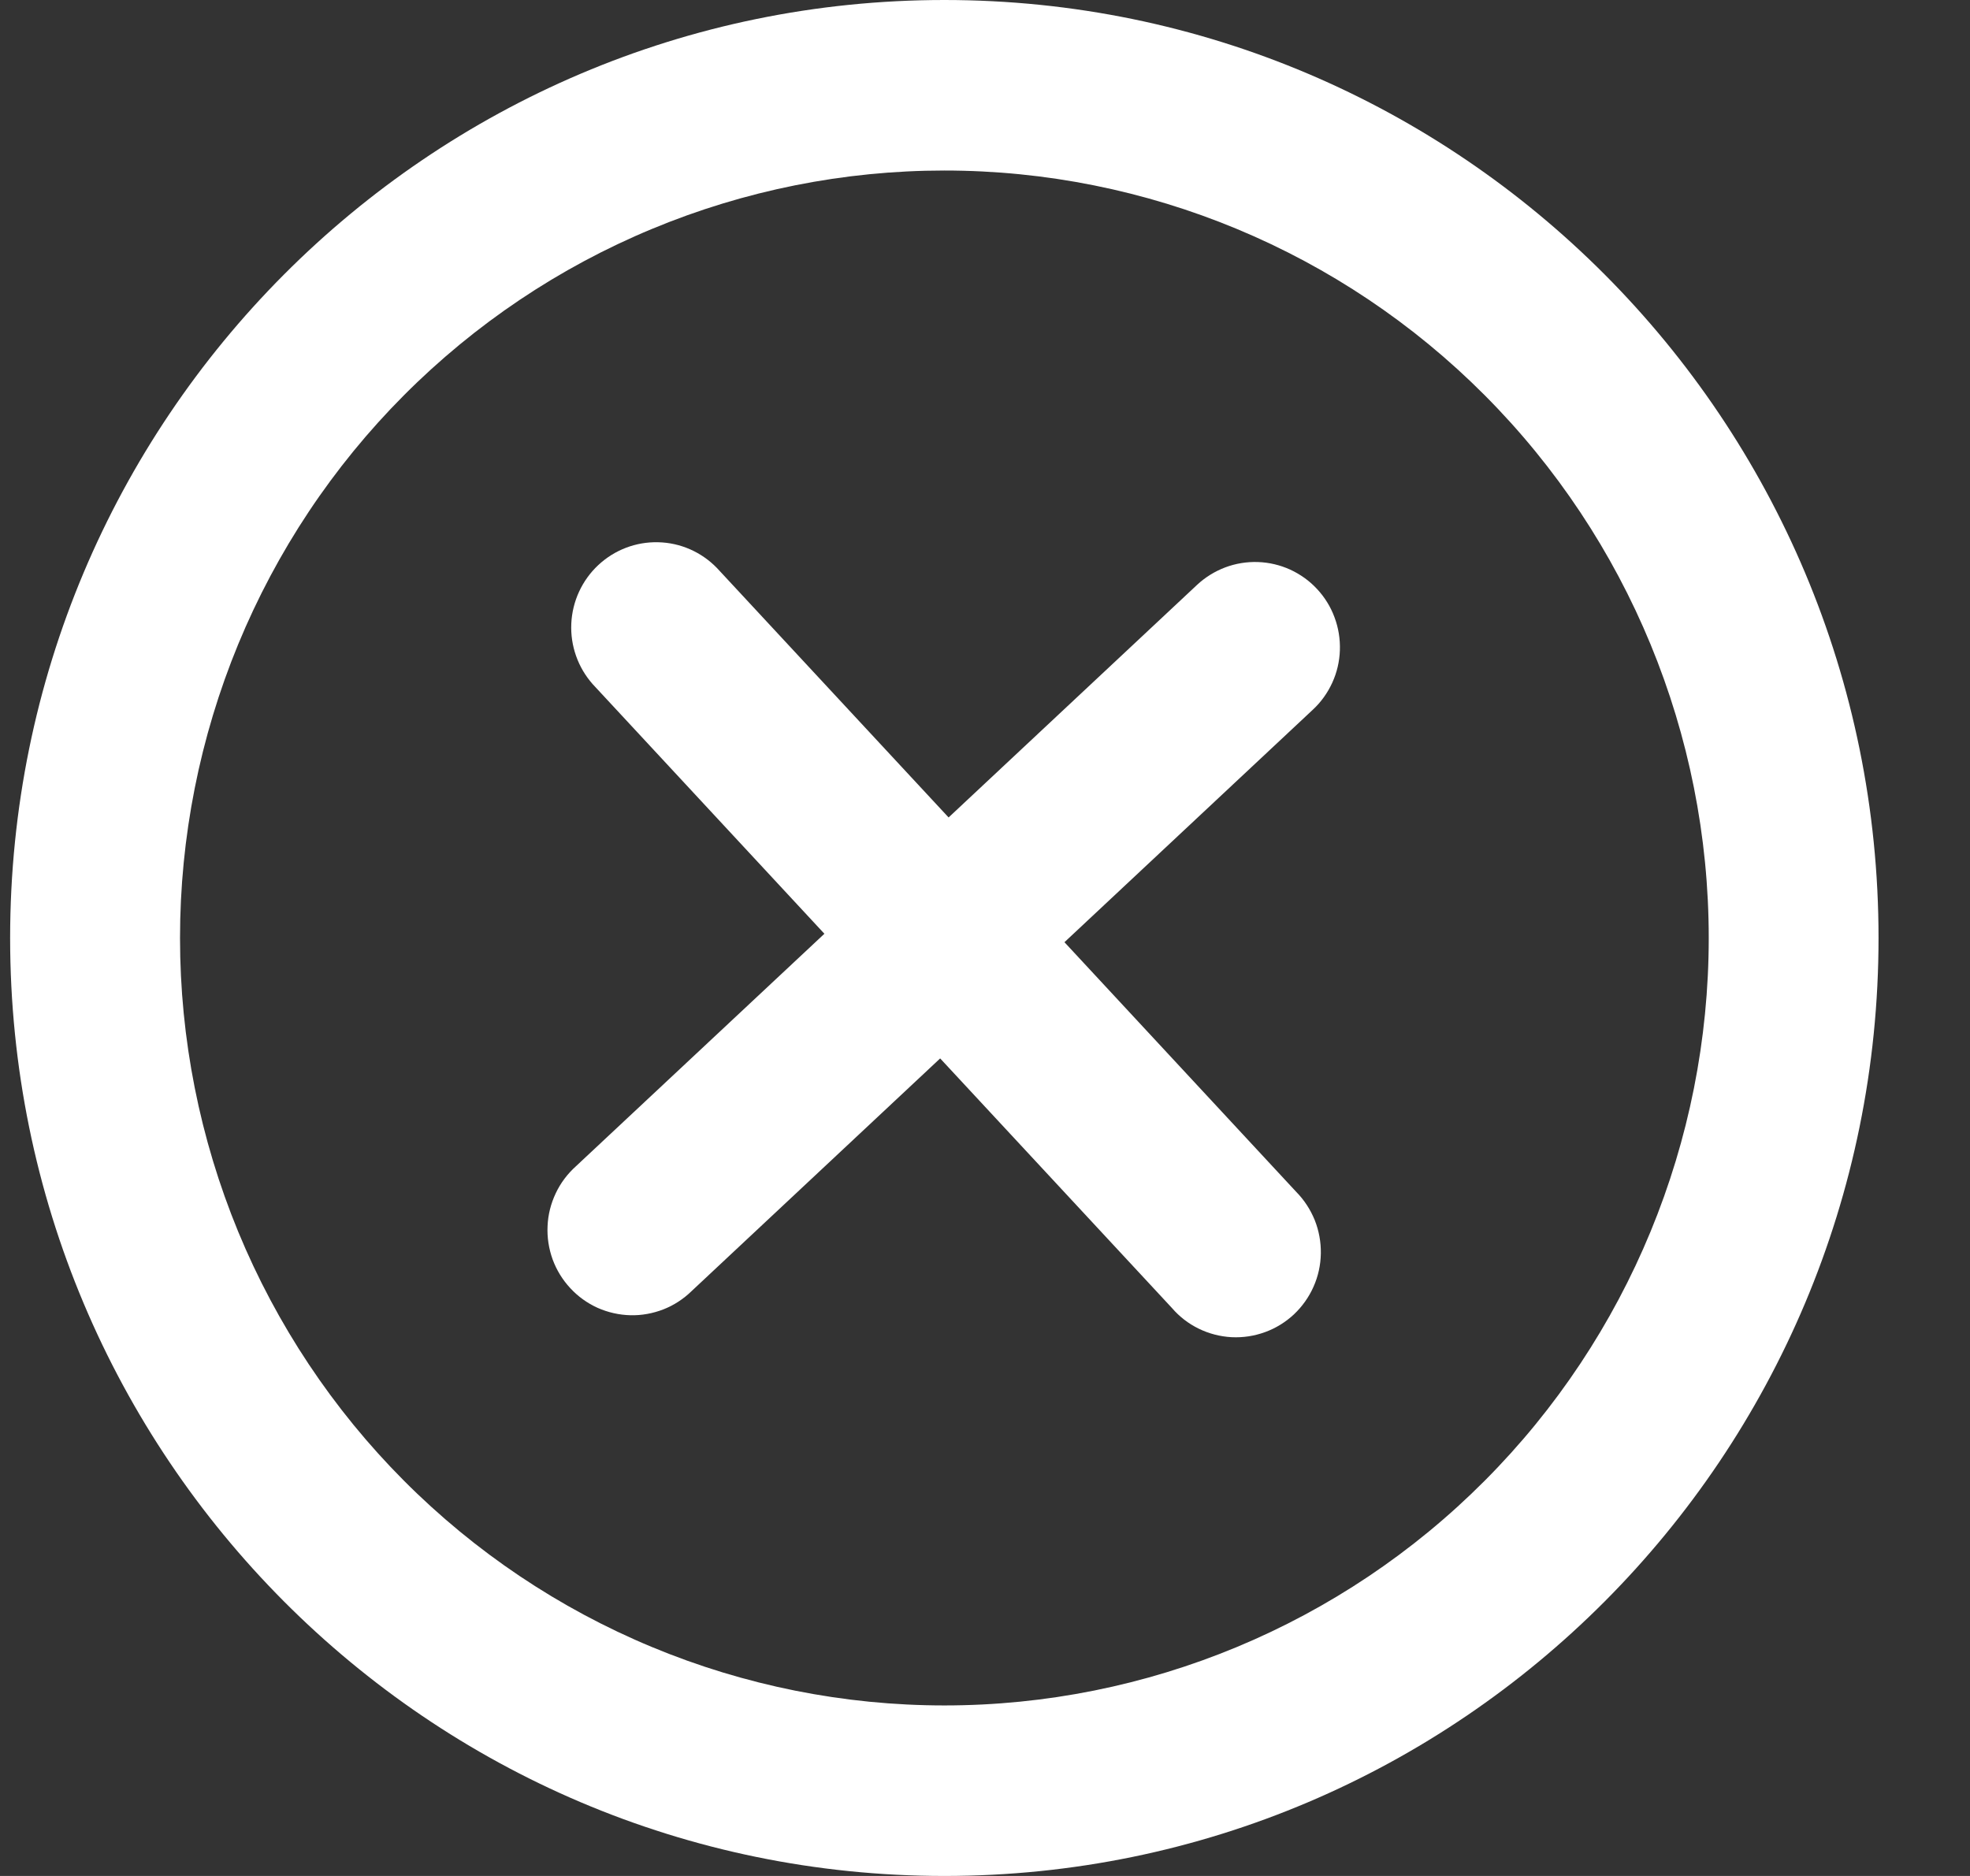 <svg width="21" height="20" viewBox="0 0 21 20" fill="none" xmlns="http://www.w3.org/2000/svg">
<rect x="0" y="0" width="21" height="20" fill="#333333" stroke="none"/>
<path d="M13.996 7.565C14.083 7.484 14.153 7.386 14.202 7.278C14.252 7.169 14.279 7.052 14.283 6.932C14.287 6.813 14.268 6.694 14.226 6.582C14.185 6.47 14.122 6.368 14.04 6.28C13.96 6.193 13.862 6.123 13.754 6.073C13.646 6.024 13.529 5.996 13.41 5.992C13.291 5.988 13.173 6.007 13.061 6.049C12.95 6.091 12.848 6.154 12.761 6.235L10.112 8.715L7.642 6.055C7.477 5.885 7.252 5.786 7.016 5.781C6.779 5.775 6.55 5.863 6.377 6.025C6.204 6.187 6.101 6.411 6.09 6.648C6.079 6.885 6.161 7.117 6.319 7.295L8.788 9.955L6.139 12.434C6.049 12.515 5.975 12.613 5.924 12.722C5.872 12.832 5.842 12.95 5.837 13.071C5.831 13.192 5.85 13.313 5.891 13.427C5.933 13.541 5.997 13.645 6.079 13.733C6.161 13.822 6.26 13.893 6.37 13.943C6.481 13.992 6.599 14.019 6.72 14.022C6.84 14.025 6.96 14.003 7.073 13.959C7.185 13.915 7.287 13.848 7.373 13.764L10.022 11.284L12.492 13.944C12.572 14.037 12.669 14.112 12.778 14.165C12.888 14.219 13.006 14.249 13.128 14.256C13.249 14.262 13.37 14.244 13.485 14.202C13.599 14.161 13.704 14.096 13.793 14.013C13.881 13.93 13.953 13.829 14.002 13.718C14.052 13.606 14.078 13.486 14.08 13.364C14.082 13.242 14.06 13.121 14.015 13.008C13.969 12.895 13.902 12.792 13.816 12.705L11.347 10.045L13.996 7.565Z" fill="#ffffff"/>
<path fill-rule="evenodd" clip-rule="evenodd" d="M0.108 10C0.108 4.477 4.567 0 10.067 0C15.566 0 20.025 4.477 20.025 10C20.025 15.523 15.566 20 10.067 20C4.567 20 0.108 15.523 0.108 10ZM10.067 18.182C8.997 18.182 7.937 17.97 6.949 17.559C5.96 17.148 5.062 16.545 4.305 15.785C3.549 15.026 2.949 14.124 2.539 13.131C2.13 12.138 1.919 11.075 1.919 10C1.919 8.926 2.13 7.862 2.539 6.869C2.949 5.876 3.549 4.974 4.305 4.215C5.062 3.455 5.96 2.852 6.949 2.441C7.937 2.03 8.997 1.818 10.067 1.818C12.228 1.818 14.3 2.68 15.828 4.215C17.356 5.749 18.215 7.83 18.215 10C18.215 12.17 17.356 14.251 15.828 15.785C14.3 17.32 12.228 18.182 10.067 18.182Z" fill="#ffffff"/>
</svg>
